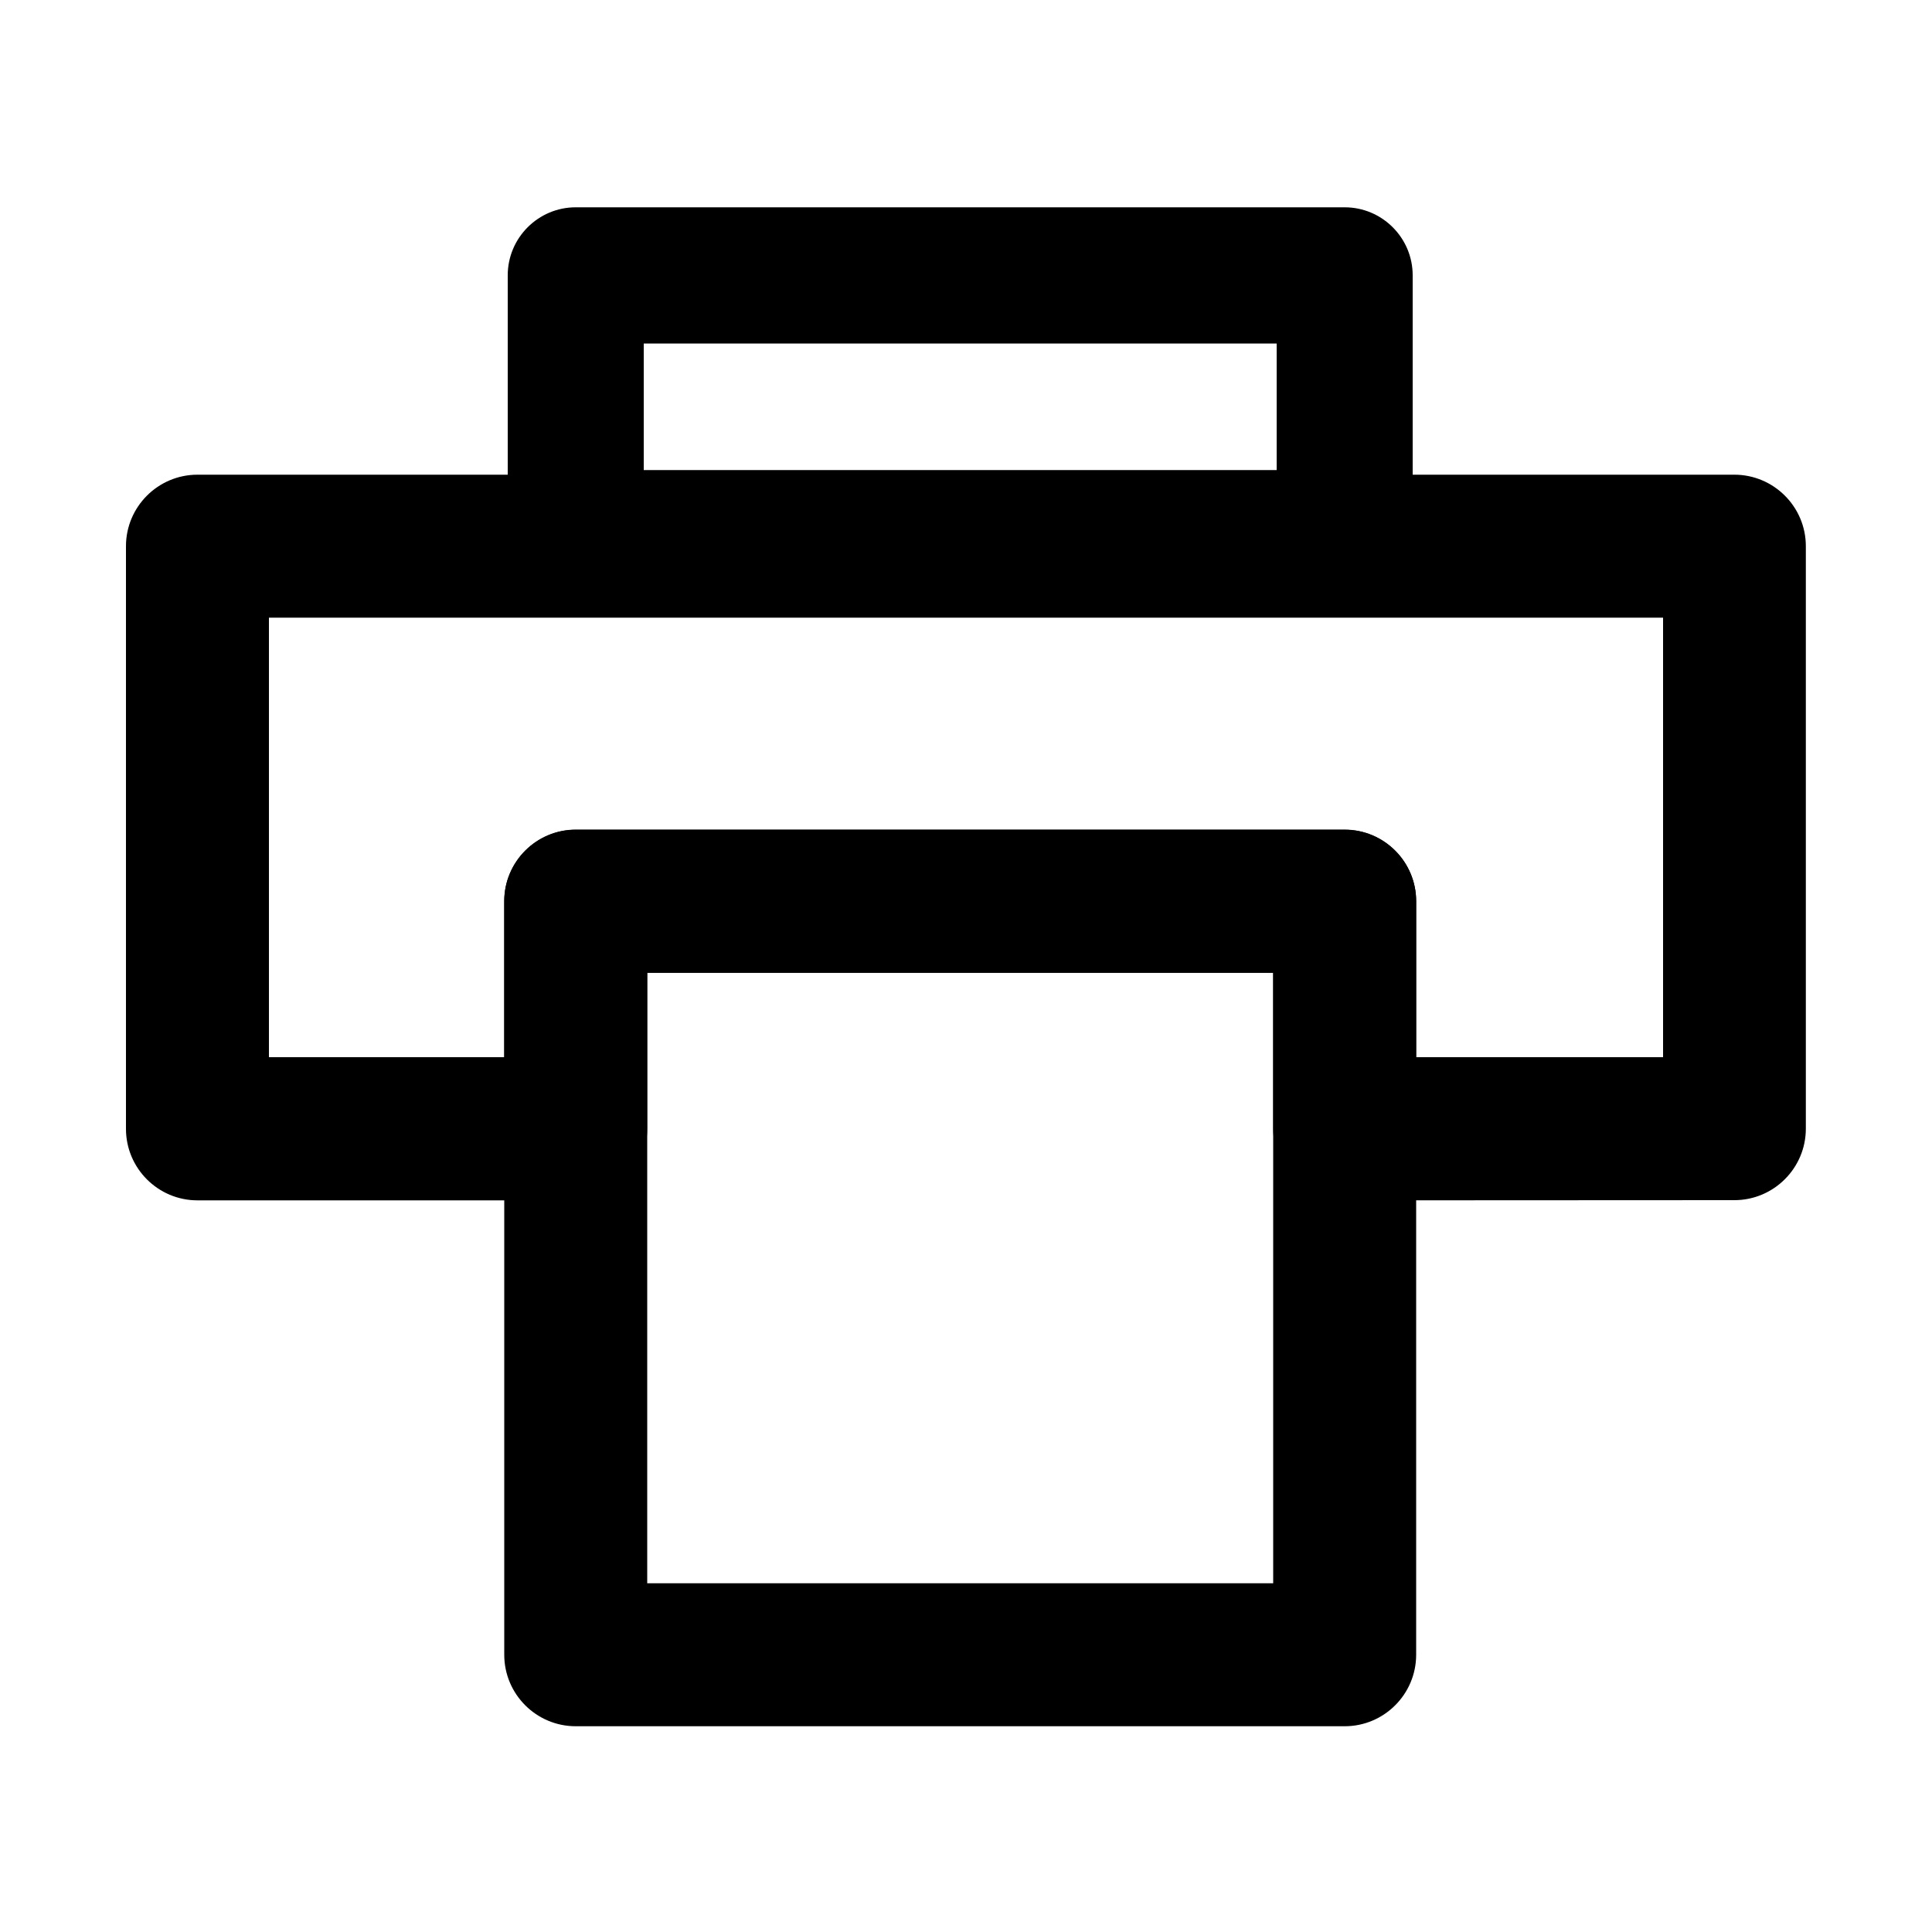 <?xml version="1.0" encoding="utf-8"?>
<!-- Generator: Adobe Illustrator 25.4.1, SVG Export Plug-In . SVG Version: 6.00 Build 0)  -->
<svg version="1.1" id="Layer_1" xmlns="http://www.w3.org/2000/svg" xmlns:xlink="http://www.w3.org/1999/xlink" x="0px" y="0px"
	 viewBox="0 0 1000 1000" style="enable-background:new 0 0 1000 1000;" xml:space="preserve">
<g id="Layer_2_1_">
</g>
<path d="M298,313.7c-19.4,0-35.2-15.8-35.2-35.2v-136c0-19.4,15.8-35.2,35.2-35.2h398c19.4,0,35.2,15.8,35.2,35.2v136
	c0,19.4-15.8,35.2-35.2,35.2H298z M660.8,243.3v-65.5H333.2v65.5L660.8,243.3L660.8,243.3z"/>
<path d="M298,305.2c-14.7,0-26.7-12-26.7-26.7v-136c0-14.7,12-26.7,26.7-26.7h398c14.7,0,26.7,12,26.7,26.7v136
	c0,14.7-12,26.7-26.7,26.7H298z M669.3,251.8v-82.5H324.7v82.5H669.3z"/>
<path d="M696,296.7H298c-10.1,0-18.2-8.2-18.2-18.2v-136c0-10.1,8.2-18.2,18.2-18.2h398c10.1,0,18.2,8.2,18.2,18.2v136
	C714.2,288.6,706.1,296.7,696,296.7z M316.2,260.3h361.5v-99.5H316.2V260.3z"/>
<path d="M298,893.5c-20.4,0-37-16.6-37-37v-390c0-20.4,16.6-37,37-37h398c20.4,0,37,16.6,37,37v390c0,20.4-16.6,37-37,37H298z
	 M659,819.5v-316H335v316H659z"/>
<path d="M298,885c-15.7,0-28.5-12.8-28.5-28.5v-390c0-15.7,12.8-28.5,28.5-28.5h398c15.7,0,28.5,12.8,28.5,28.5v390
	c0,15.7-12.8,28.5-28.5,28.5H298z M667.5,828V495h-341v333H667.5z"/>
<path d="M696,876.5H298c-11,0-20-9-20-20v-390c0-11,9-20,20-20h398c11,0,20,9,20,20v390C716,867.5,707,876.5,696,876.5z M318,836.5
	h358v-350H318L318,836.5L318,836.5z"/>
<path d="M696,621.3c-20.4,0-37-16.6-37-37v-80.8H335v80.8c0,20.4-16.6,37-37,37H102.2c-20.4,0-37-16.6-37-37V282.7
	c0-20.4,16.6-37,37-37h795.5c20.4,0,37,16.6,37,37v301.5c0,20.4-16.6,37-37,37L696,621.3L696,621.3z M860.8,547.3V319.7H139.2v227.5
	H261v-80.8c0-20.4,16.6-37,37-37h398c20.4,0,37,16.6,37,37v80.8H860.8z"/>
<path d="M897.8,254.2H102.2c-15.7,0-28.5,12.8-28.5,28.5v301.5c0,15.7,12.8,28.5,28.5,28.5H298c15.7,0,28.5-12.8,28.5-28.5V495h341
	v89.3c0,15.7,12.8,28.5,28.5,28.5h201.8c15.7,0,28.5-12.8,28.5-28.5V282.7C926.3,267,913.5,254.2,897.8,254.2z M269.5,466.5v89.3
	H130.7V311.2h738.5v244.5H724.5v-89.3c0-15.7-12.8-28.5-28.5-28.5H298C282.3,438,269.5,450.8,269.5,466.5z"/>
</svg>
